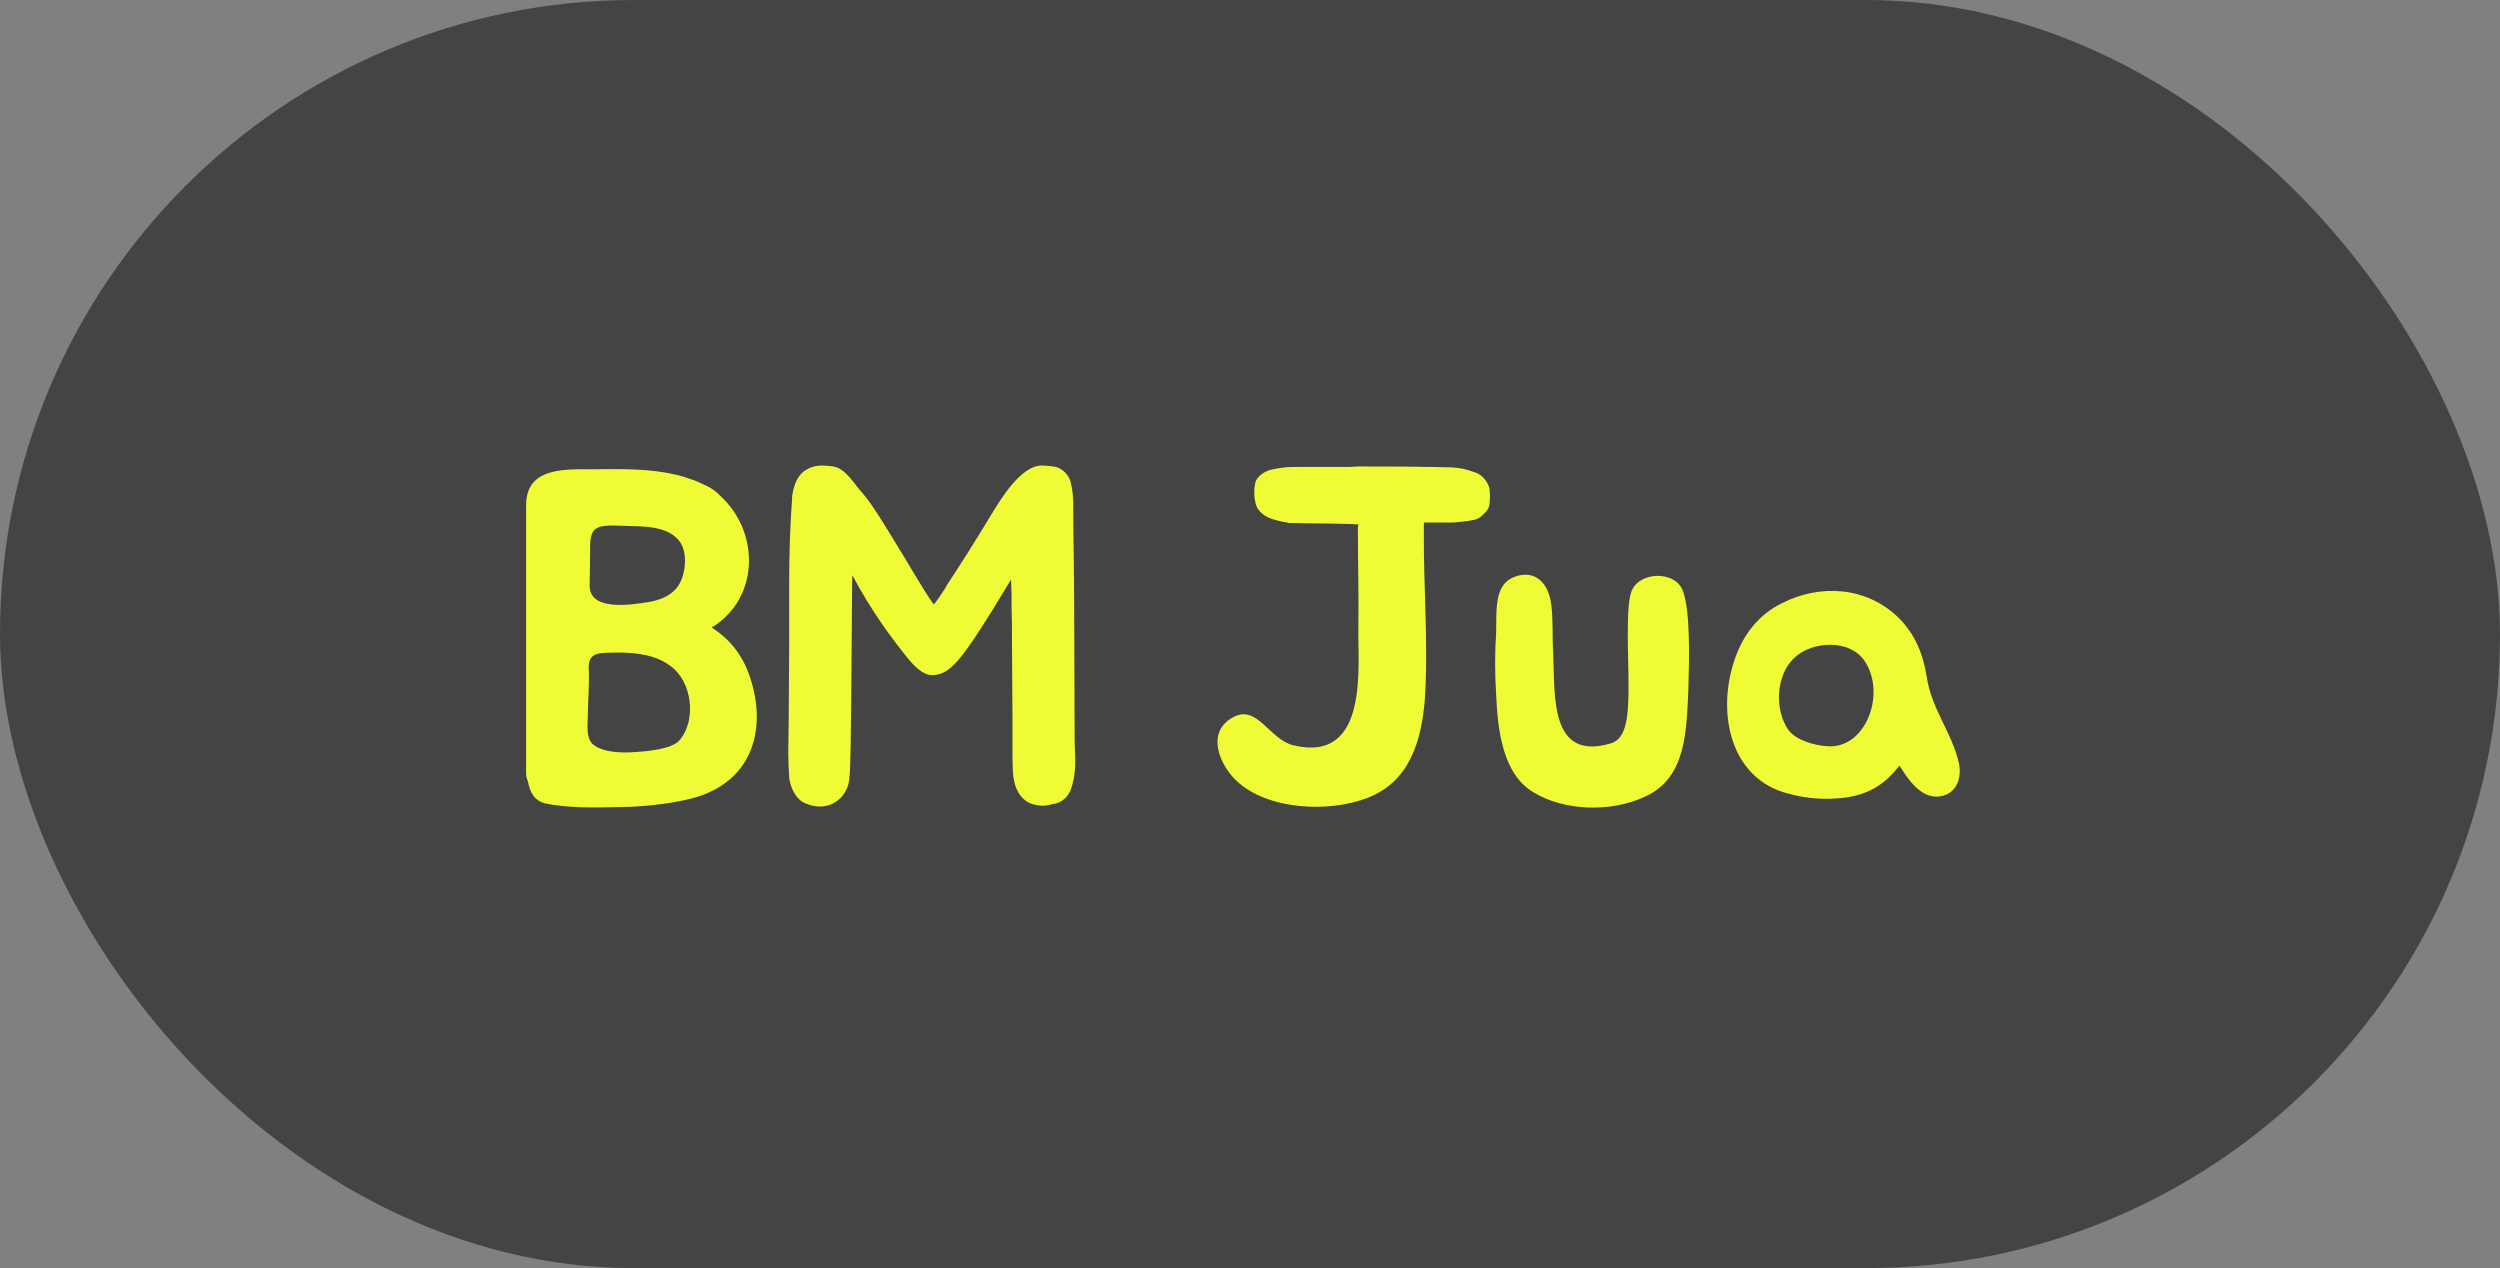 <svg width="69" height="35" viewBox="0 0 69 35" fill="none" xmlns="http://www.w3.org/2000/svg">
<rect x="0" y="0" width="69" height="35" fill="#808080" stroke="none"/>
<rect width="69" height="35" rx="17.5" fill="#444444"/>
<path d="M49.188 16.645C50.241 16.112 51.515 16.19 52.399 17.048C52.854 17.503 53.075 18.036 53.179 18.686C53.309 19.57 53.868 20.207 54.063 21.052C54.154 21.455 54.011 21.897 53.569 21.975C53.036 22.079 52.659 21.507 52.425 21.13C52.022 21.65 51.58 21.923 50.93 22.014C50.371 22.079 49.903 22.053 49.331 21.897C47.849 21.507 47.42 19.882 47.797 18.465C48.044 17.529 48.551 16.957 49.188 16.645ZM49.513 18.166C49.019 18.634 48.967 19.583 49.357 20.142C49.526 20.389 49.994 20.571 50.449 20.597C51.489 20.662 52.048 19.18 51.489 18.283C51.086 17.62 50.007 17.685 49.513 18.166Z" fill="#EFFC35"/>
<path d="M46.599 19.024C46.547 20.155 46.547 21.455 45.429 21.975C44.454 22.443 43.141 22.378 42.309 21.858C41.464 21.351 41.334 20.103 41.295 19.193C41.256 18.595 41.256 18.01 41.295 17.425C41.308 16.97 41.23 16.216 41.698 15.969C42.218 15.696 42.725 15.943 42.816 16.697C42.868 17.1 42.842 17.62 42.868 18.023C42.92 19.206 42.764 21.013 44.454 20.519C44.844 20.402 44.948 19.934 44.948 18.985C44.948 18.166 44.87 16.827 45.013 16.372C45.182 15.761 46.261 15.722 46.456 16.333C46.651 16.892 46.625 18.127 46.599 19.024Z" fill="#EFFC35"/>
<path d="M40.988 13.239C41.066 13.343 41.118 13.447 41.118 13.577C41.131 13.681 41.118 13.876 41.105 13.954C41.079 14.045 41.027 14.123 40.923 14.214C40.871 14.266 40.806 14.318 40.702 14.344C40.598 14.37 40.494 14.383 40.377 14.396C40.26 14.409 40.156 14.422 40.039 14.422H39.298V14.643C39.285 16.19 39.428 17.776 39.324 19.323C39.233 20.376 38.947 21.546 37.764 22.014C36.672 22.443 34.982 22.352 34.137 21.559C33.695 21.156 33.253 20.233 34.02 19.804C34.696 19.414 35.034 20.415 35.697 20.571C37.816 21.078 37.465 18.335 37.491 17.308C37.504 16.398 37.478 15.514 37.478 14.604V14.552C37.491 14.526 37.491 14.5 37.491 14.474H37.452C37.244 14.448 35.944 14.448 35.723 14.435H35.541V14.422C35.398 14.409 35.268 14.37 35.125 14.331C34.969 14.279 34.839 14.201 34.748 14.084C34.657 13.993 34.618 13.759 34.618 13.629C34.618 13.538 34.618 13.434 34.644 13.343C34.657 13.252 34.722 13.161 34.826 13.083C34.878 13.044 34.969 12.992 35.073 12.966C35.19 12.94 35.32 12.914 35.45 12.901C35.567 12.888 35.697 12.888 35.827 12.888H37.075C37.179 12.888 37.322 12.888 37.491 12.875C38.167 12.875 38.83 12.875 39.454 12.888H39.532C39.714 12.888 39.909 12.901 40.091 12.901C40.299 12.914 40.481 12.953 40.65 13.018C40.793 13.057 40.897 13.122 40.988 13.239Z" fill="#EFFC35"/>
<path d="M29.673 21.182C29.66 21.39 29.621 21.624 29.543 21.819C29.504 21.91 29.439 22.001 29.374 22.053C29.283 22.131 29.179 22.183 29.036 22.196C28.789 22.274 28.568 22.235 28.373 22.144C27.892 21.845 27.957 21.234 27.944 20.779V19.765L27.931 17.776C27.931 17.217 27.931 17.269 27.918 16.658C27.918 16.606 27.931 16.567 27.905 15.995C26.553 18.244 26.254 18.595 25.76 18.634C25.474 18.66 25.188 18.335 25.032 18.14C24.616 17.62 24.083 16.918 23.524 15.878C23.511 15.943 23.498 21.403 23.446 21.416C23.446 22.001 22.861 22.508 22.146 22.131C21.925 21.988 21.808 21.689 21.782 21.468C21.769 21.234 21.756 21 21.756 20.766L21.769 19.752L21.782 17.75V16.008C21.782 15.254 21.808 14.513 21.86 13.785C21.86 13.603 21.912 13.434 21.977 13.278C22.042 13.148 22.12 13.044 22.25 12.966C22.38 12.888 22.523 12.849 22.666 12.849C22.783 12.849 22.9 12.862 23.004 12.875C23.355 12.94 23.589 13.382 23.81 13.616C24.083 13.928 24.46 14.565 24.668 14.903C25.123 15.631 25.461 16.255 25.773 16.684C25.864 16.58 26.085 16.255 26.15 16.125C26.514 15.566 26.813 15.111 27.385 14.162C27.632 13.759 28.178 12.862 28.737 12.849C28.867 12.849 28.971 12.862 29.075 12.875C29.192 12.888 29.283 12.94 29.374 13.018C29.439 13.083 29.491 13.148 29.53 13.239C29.556 13.33 29.582 13.434 29.595 13.525C29.608 13.642 29.621 13.746 29.621 13.85C29.621 14.812 29.647 15.774 29.647 16.736C29.647 17.906 29.66 19.206 29.66 20.376C29.66 20.623 29.686 20.909 29.673 21.182Z" fill="#EFFC35"/>
<path d="M19.642 17.321C20.148 17.646 20.5 18.075 20.707 18.712C21.175 20.129 20.785 21.689 18.913 22.079C18.407 22.196 17.652 22.274 17.119 22.274C16.444 22.287 15.703 22.313 15.027 22.17C14.727 22.079 14.623 21.845 14.572 21.572C14.533 21.481 14.52 21.403 14.52 21.338V13.954C14.52 12.979 15.39 12.94 16.274 12.953C16.625 12.953 16.977 12.94 17.34 12.953C17.913 12.966 18.562 13.031 19.108 13.239C19.252 13.291 19.395 13.356 19.524 13.421C19.654 13.486 19.785 13.577 19.875 13.681C20.98 14.682 20.968 16.515 19.642 17.321ZM17.366 20.766C17.899 20.74 18.549 20.675 18.758 20.428C19.226 19.882 19.108 18.816 18.511 18.387C18.108 18.075 17.561 18.01 17.055 18.01C16.561 18.023 16.235 17.971 16.248 18.452C16.274 18.894 16.223 19.362 16.223 19.778C16.223 20.012 16.171 20.35 16.352 20.532C16.547 20.714 16.938 20.779 17.366 20.766ZM17.627 14.526C16.547 14.5 16.262 14.383 16.288 15.189C16.288 15.514 16.274 15.839 16.274 16.151C16.262 16.853 17.328 16.71 17.887 16.619C18.511 16.515 18.849 16.216 18.901 15.592C18.965 14.812 18.433 14.552 17.627 14.526Z" fill="#EFFC35"/>
</svg>
